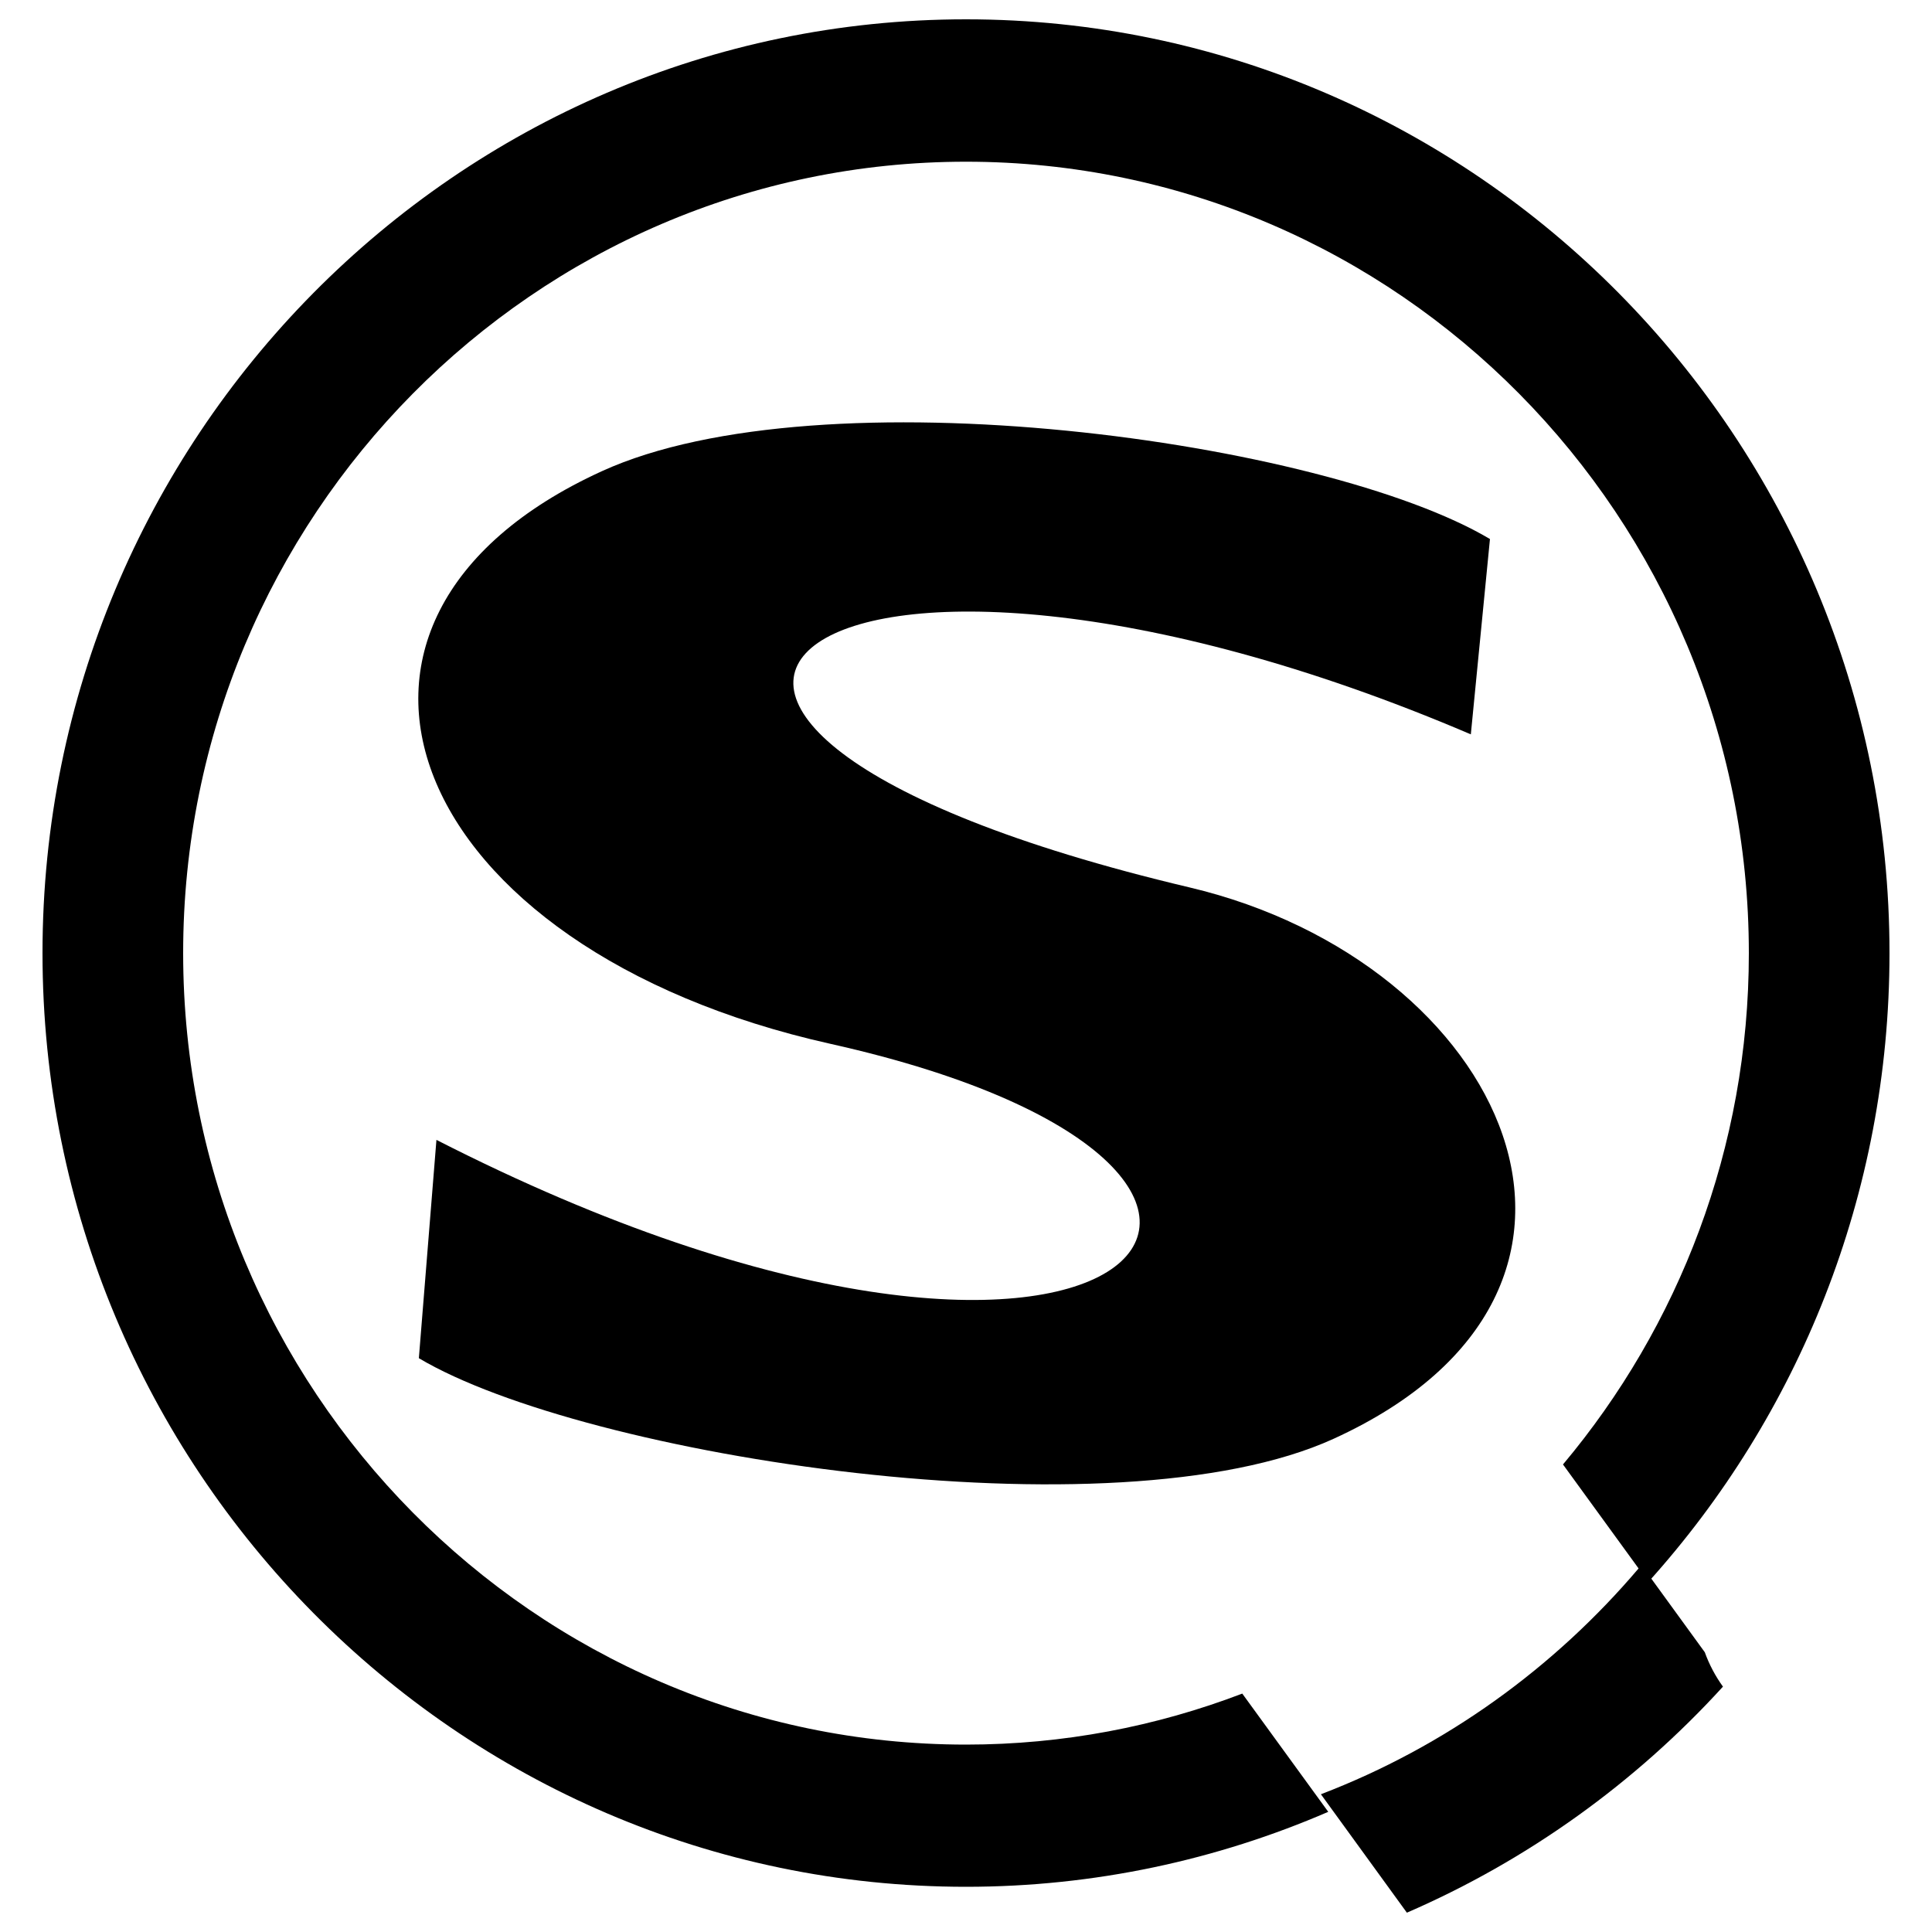 <?xml version="1.0" encoding="utf-8"?>
<!-- Svg Vector Icons : http://www.onlinewebfonts.com/icon -->
<!DOCTYPE svg PUBLIC "-//W3C//DTD SVG 1.1//EN" "http://www.w3.org/Graphics/SVG/1.1/DTD/svg11.dtd">
<svg version="1.1" xmlns="http://www.w3.org/2000/svg" xmlns:xlink="http://www.w3.org/1999/xlink" x="0px" y="0px" viewBox="0 0 1000 1000" enable-background="new 0 0 1000 1000" xml:space="preserve">
<g><path d="M225.9,590c356.9,182.3,500.8,16.6,204-49.7c-220-49.1-287.7-219.1-118.4-296.4C425.1,192,685.6,228.1,771.2,279l-9.9,101.1c-340.6-145.5-511.7-7.4-145.7,79.2c163.5,38.6,244,208.1,74.7,285.4c-113.6,51.9-387.9,9.2-473.5-41.7L225.9,590L225.9,590z"/><path d="M882.4,855.2l-28.7-39.5c-1.8-1.3-3.6-2.7-5.3-4.2c-44,51.9-100.4,92.6-164.7,117.2l44.5,61.3c62.5-27.1,118.2-67.2,163.6-117C887.9,867.6,884.7,861.6,882.4,855.2L882.4,855.2z"/><path d="M643,876.6c-44.5,17-92.7,26.4-143,26.4C276.6,903,94.8,719.2,94.8,493.3S276.6,83.7,500,83.7c223.4,0,405.2,183.8,405.2,409.7c0,100.8-36.3,193.2-96.2,264.6l44.2,60.8C930.7,732.8,978,618.5,978,493.3C978,226.8,763.6,10,500,10S22,226.8,22,493.3c0,266.5,214.5,483.3,478,483.3c66.5,0,129.9-13.9,187.5-38.8L643,876.6z"/></g>
</svg>